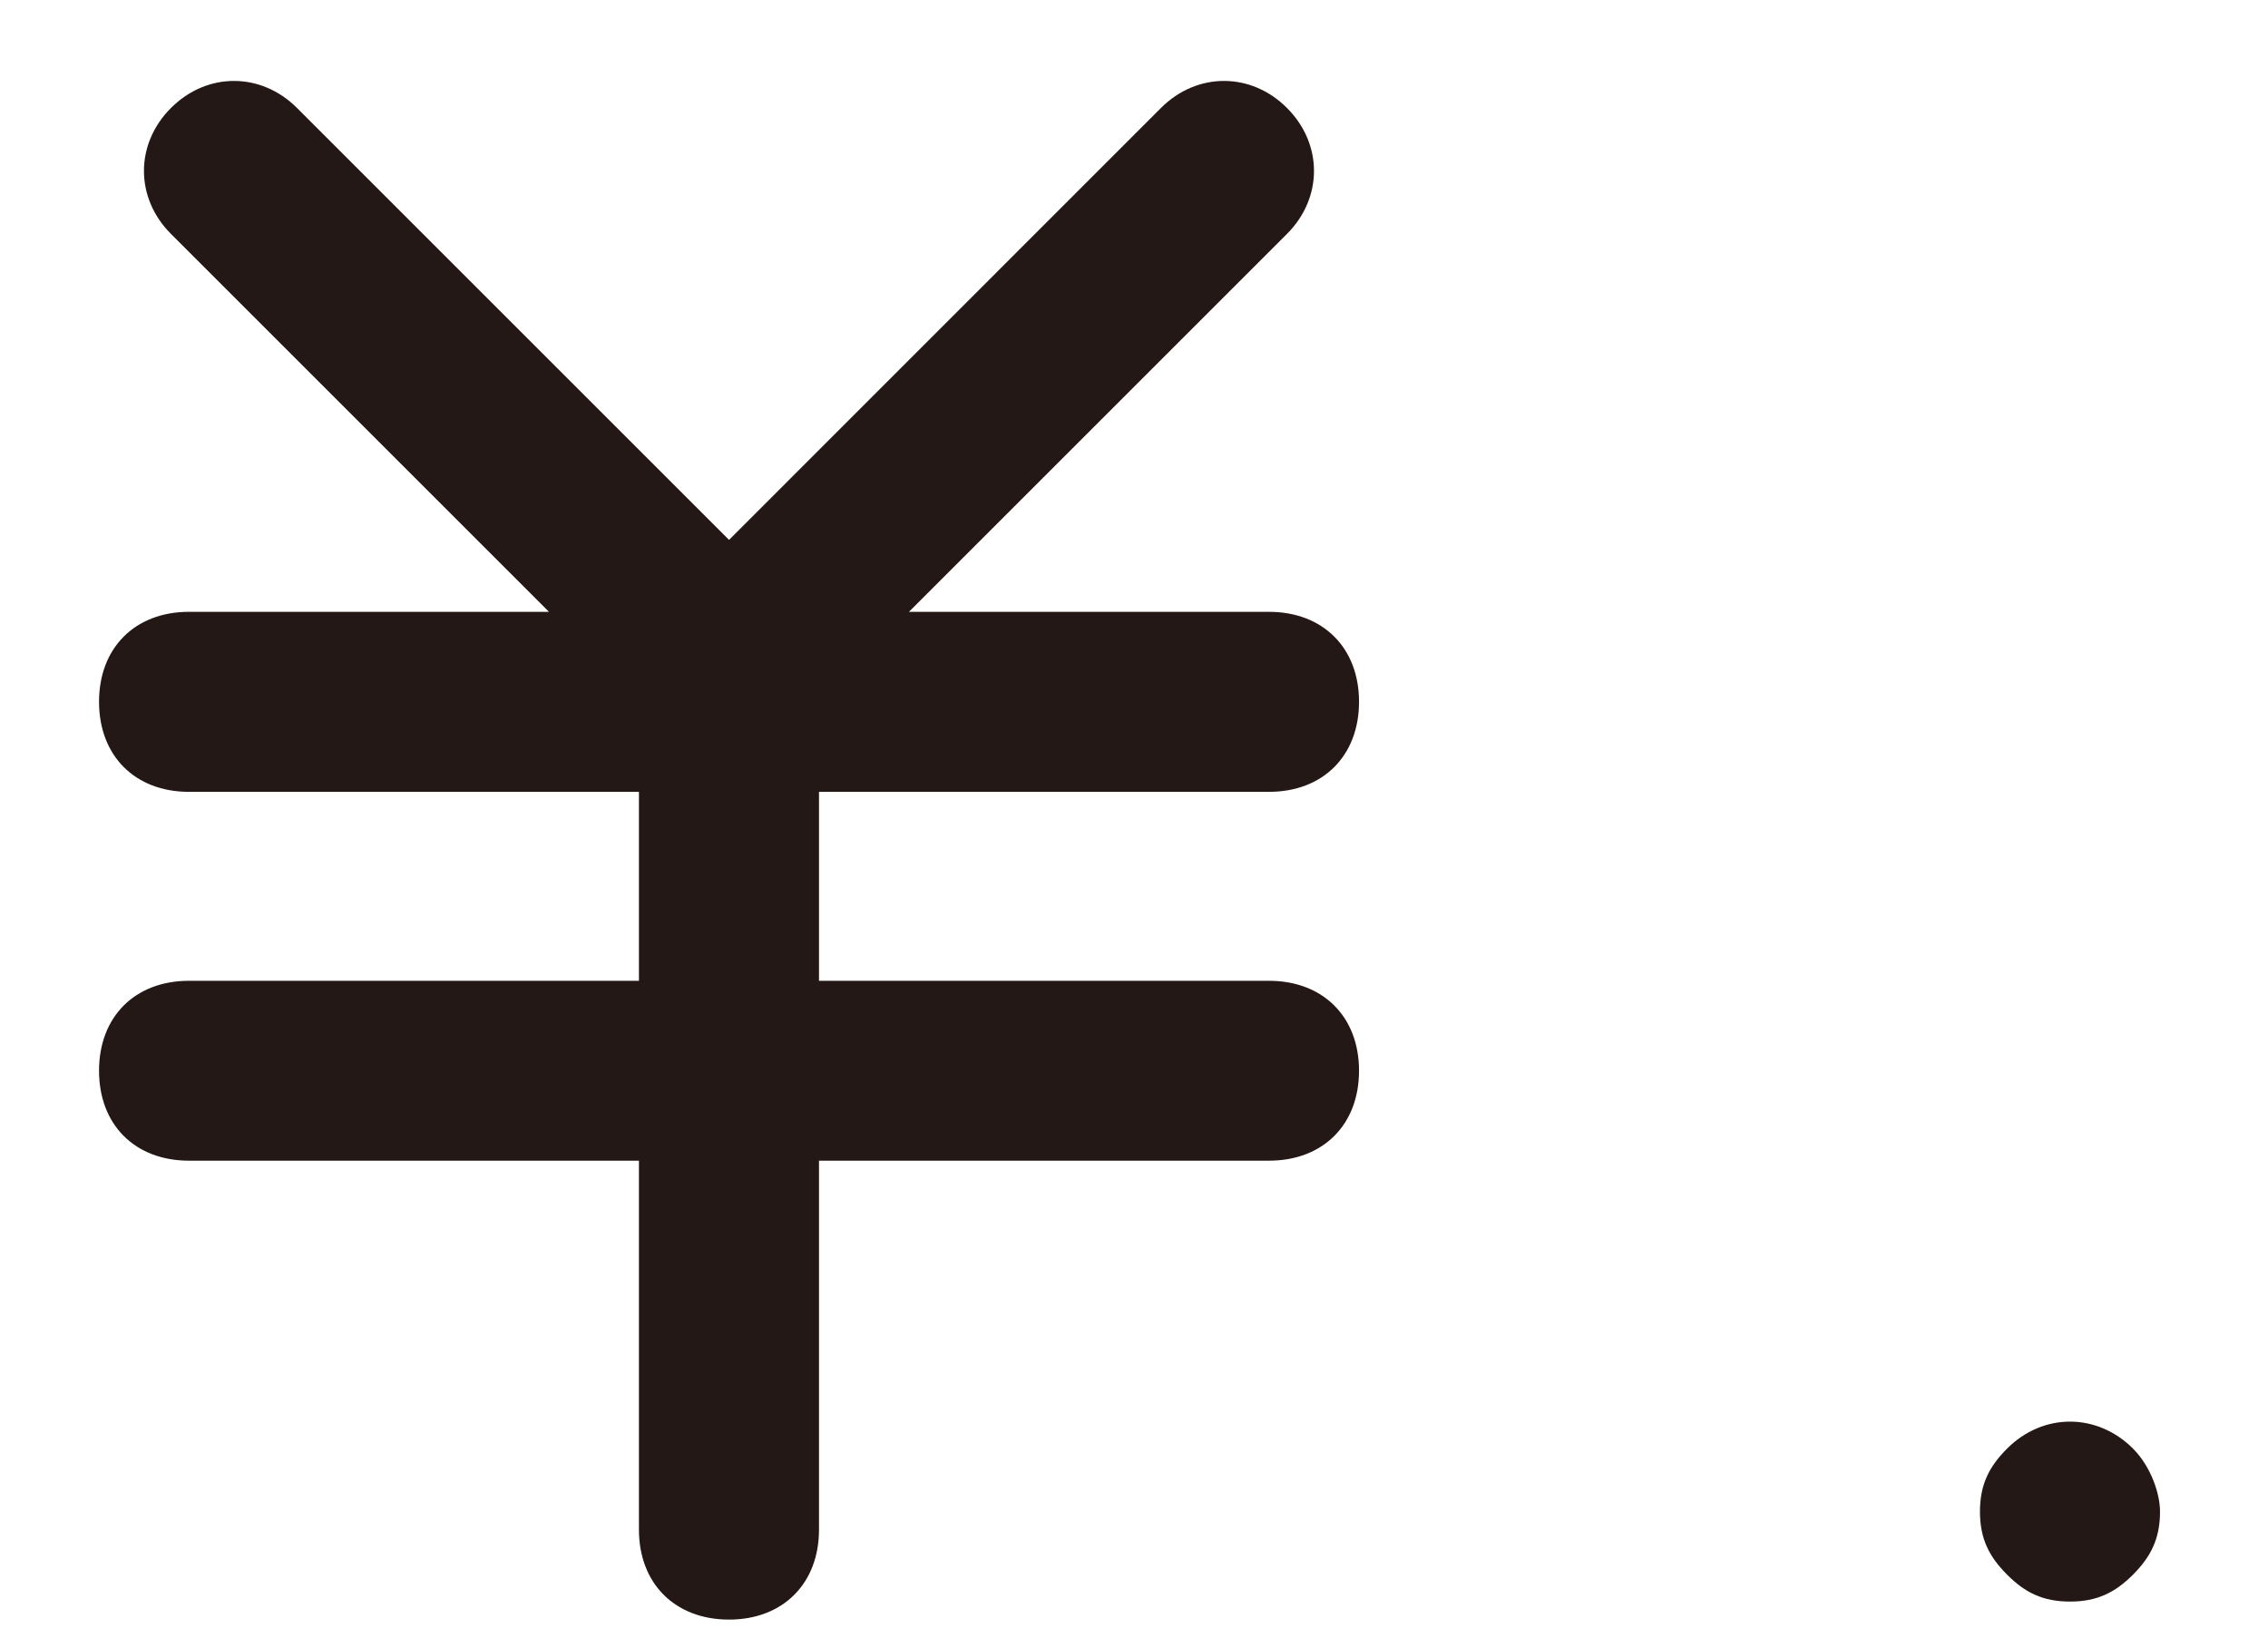 ﻿<?xml version="1.0" encoding="utf-8"?>
<svg version="1.1" width="18px" height="13px" xmlns:xlink="http://www.w3.org/1999/xlink" xmlns="http://www.w3.org/2000/svg">
  <g transform="translate(-304 -1815 )">
    <path d="M 6.5 6.286  L 10.071 6.286  C 10.5 6.286  10.786 6  10.786 5.571  C 10.786 5.143  10.5 4.857  10.071 4.857  L 7.214 4.857  L 10.214 1.857  C 10.5 1.571  10.5 1.143  10.214 0.857  C 9.929 0.571  9.5 0.571  9.214 0.857  L 5.786 4.286  L 2.357 0.857  C 2.071 0.571  1.643 0.571  1.357 0.857  C 1.071 1.143  1.071 1.571  1.357 1.857  L 4.357 4.857  L 1.5 4.857  C 1.071 4.857  0.786 5.143  0.786 5.571  C 0.786 6  1.071 6.286  1.5 6.286  L 5.071 6.286  L 5.071 7.786  L 1.5 7.786  C 1.071 7.786  0.786 8.071  0.786 8.5  C 0.786 8.929  1.071 9.214  1.5 9.214  L 5.071 9.214  L 5.071 12.143  C 5.071 12.571  5.357 12.857  5.786 12.857  C 6.214 12.857  6.5 12.571  6.5 12.143  L 6.5 9.214  L 10.071 9.214  C 10.5 9.214  10.786 8.929  10.786 8.5  C 10.786 8.071  10.5 7.786  10.071 7.786  L 6.5 7.786  L 6.5 6.286  Z M 17.143 12  C 17.143 11.857  17.071 11.643  16.929 11.5  C 16.643 11.214  16.214 11.214  15.929 11.5  C 15.786 11.643  15.714 11.786  15.714 12  C 15.714 12.214  15.786 12.357  15.929 12.5  C 16.071 12.643  16.214 12.714  16.429 12.714  C 16.643 12.714  16.786 12.643  16.929 12.5  C 17.071 12.357  17.143 12.214  17.143 12  Z " fill-rule="nonzero" fill="#231815" stroke="none" transform="matrix(1 0 0 1 304 1815 )" />
  </g>
</svg>